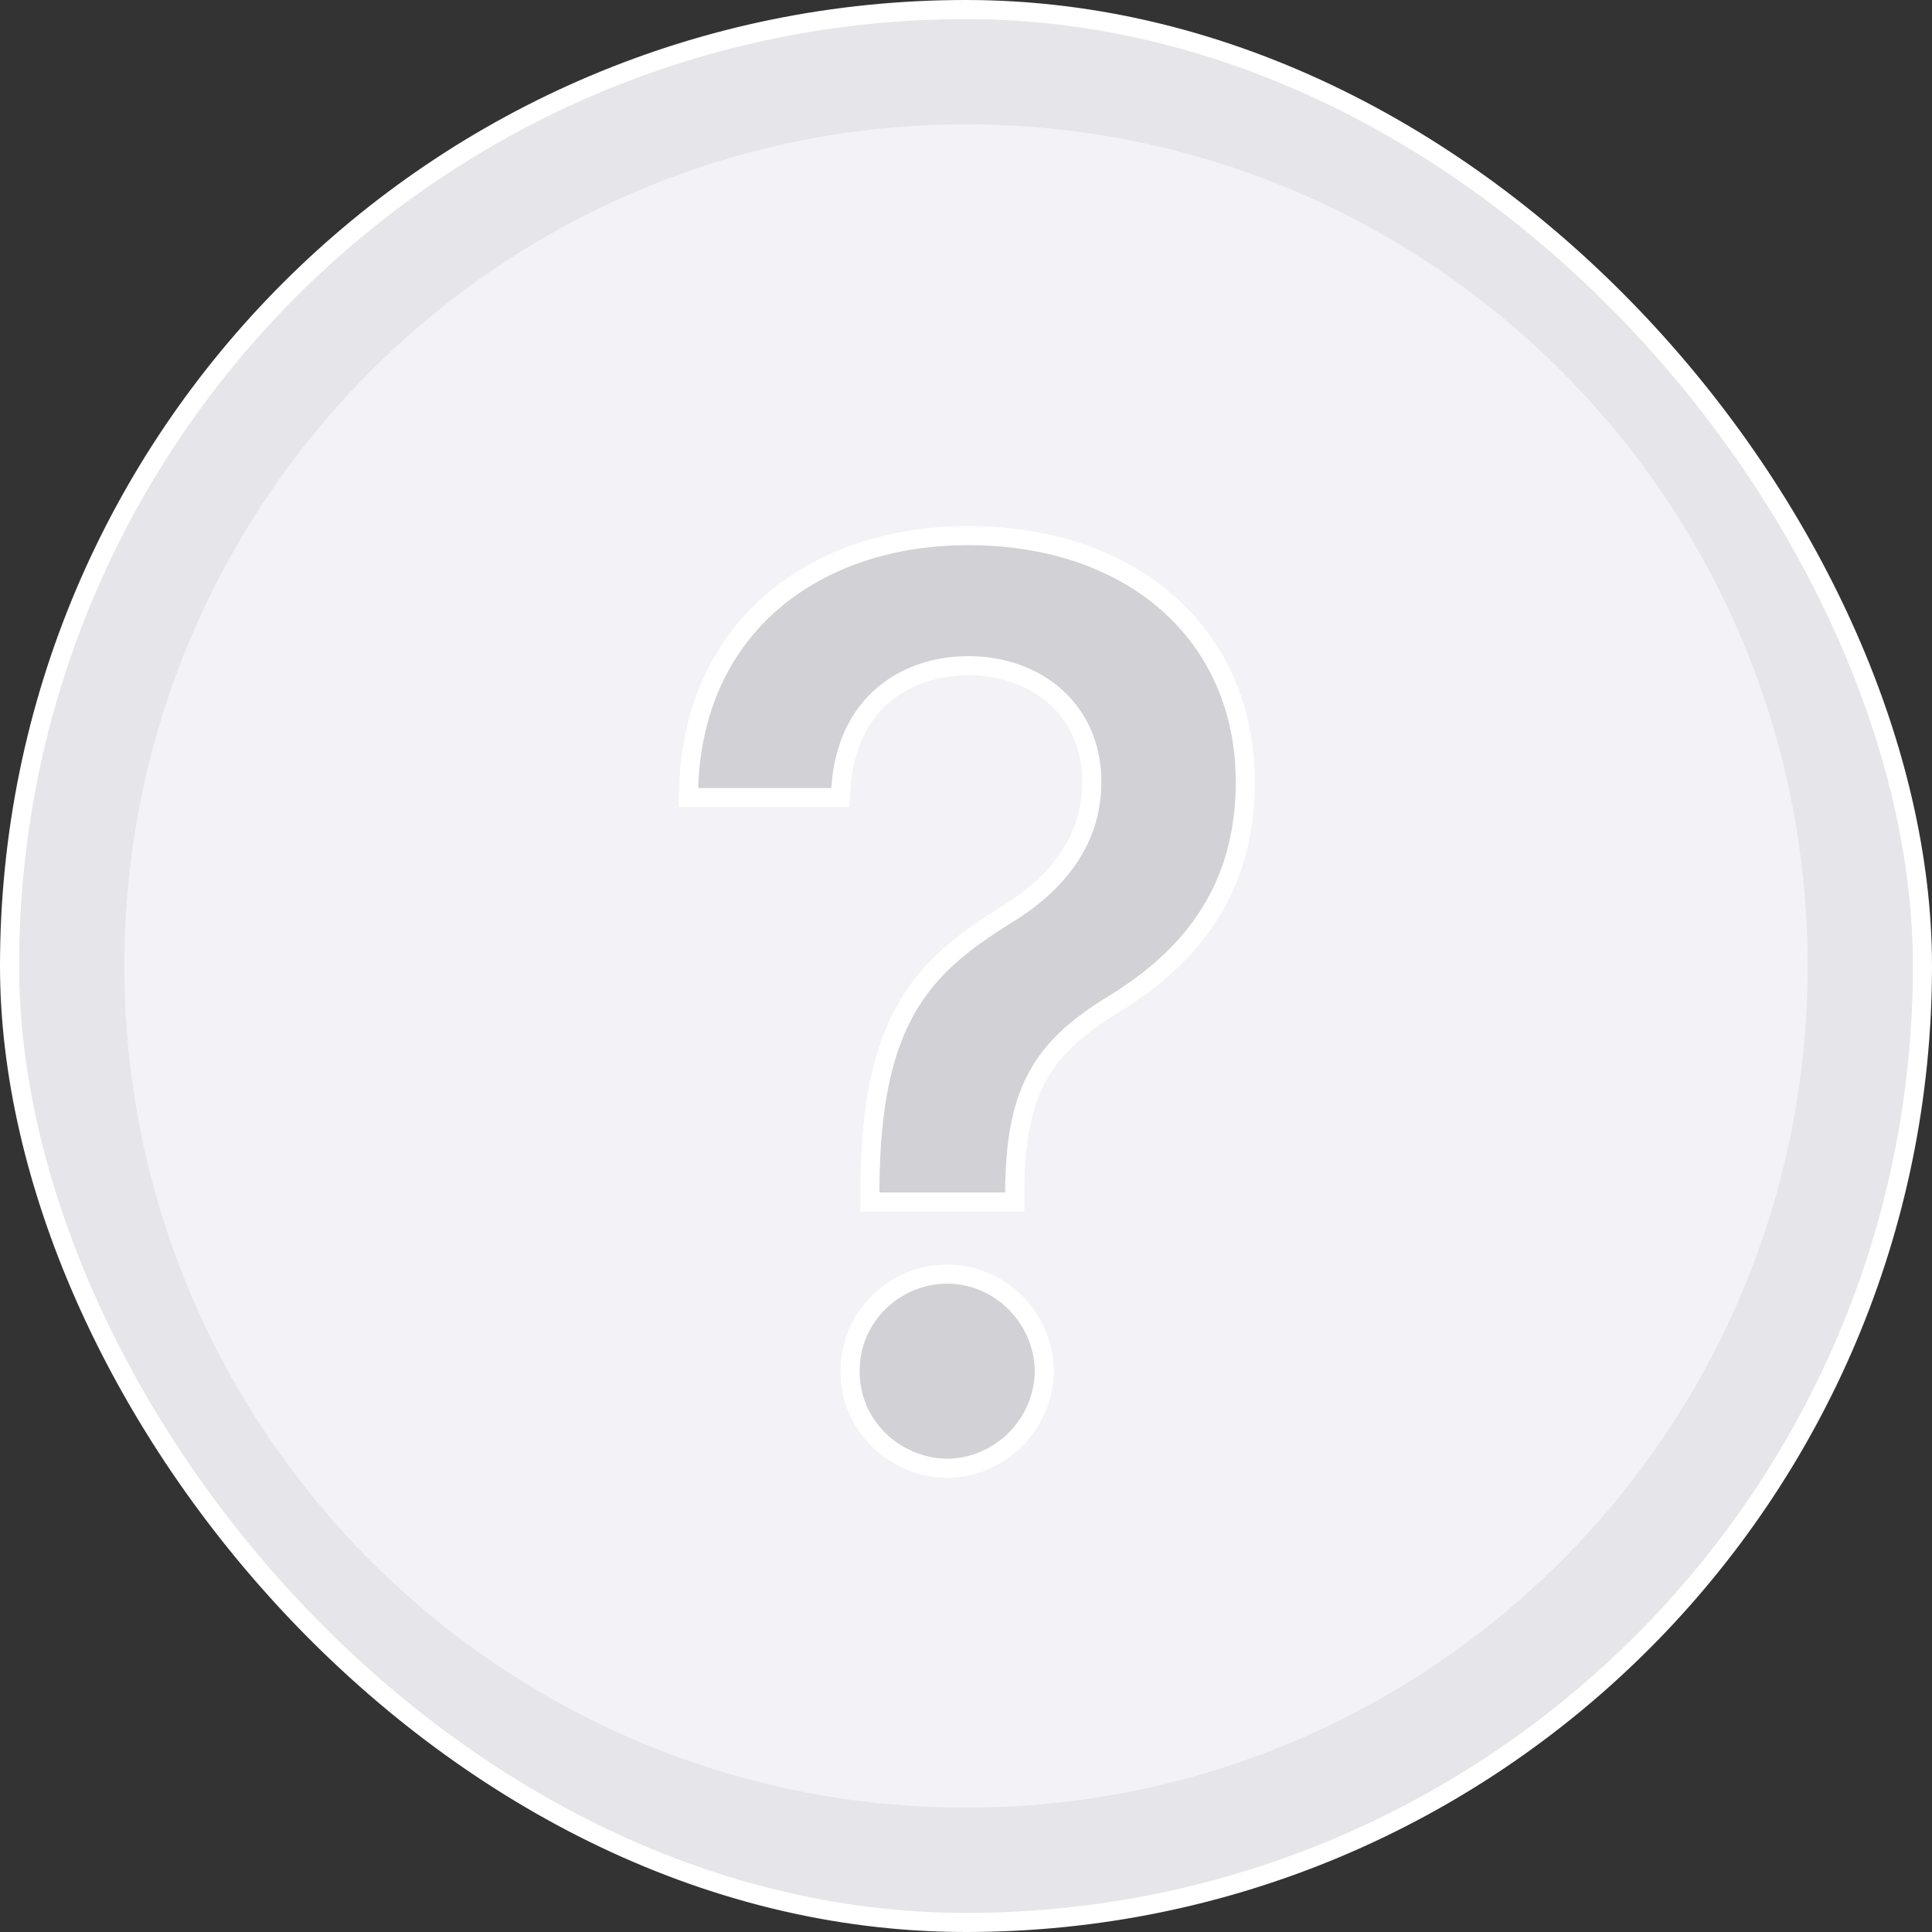 <svg width="202" height="202" viewBox="0 0 202 202" fill="none" xmlns="http://www.w3.org/2000/svg">
<rect x="0" y="0" width="202" height="202" fill="#333333" stroke="none"/>
<g id="Frame 139">
<g clip-path="url(#clip0_939_2049)">
<rect x="1" y="1" width="200" height="200" rx="100" fill="#F2F2F7"/>
<path id="Union" fill-rule="evenodd" clip-rule="evenodd" d="M101 189C149.601 189 189 149.601 189 101C189 52.399 149.601 13 101 13C52.399 13 13 52.399 13 101C13 149.601 52.399 189 101 189ZM101 201C156.228 201 201 156.228 201 101C201 45.772 156.228 1 101 1C45.772 1 1 45.772 1 101C1 156.228 45.772 201 101 201Z" fill="#E5E5EA"/>
<path id="?" d="M90.949 123.891H90.949V123.902V124.676V125.676H91.949H105.098H106.098V124.676V123.912C106.194 118.748 106.986 115.153 108.617 112.297C110.246 109.443 112.778 107.215 116.574 104.905L116.578 104.903C120.766 102.331 124.182 99.248 126.548 95.434C128.919 91.611 130.203 87.107 130.203 81.75C130.203 74.132 127.289 67.667 122.165 63.117C117.051 58.575 109.807 56 101.23 56C93.372 56 86.2 58.295 80.91 62.77C75.604 67.26 72.267 73.881 72.001 82.363L71.968 83.394H73H86.922H87.863L87.92 82.455C88.195 77.928 89.926 74.743 92.334 72.68C94.758 70.605 97.947 69.602 101.23 69.602C104.881 69.602 108.112 70.802 110.42 72.895C112.718 74.979 114.152 77.994 114.152 81.75C114.152 88.034 110.346 92.531 105.094 95.719L105.094 95.719L105.086 95.725C100.788 98.394 97.249 101.112 94.796 105.39C92.348 109.659 91.047 115.363 90.949 123.891ZM109.191 143.38L109.191 143.367L109.191 143.354C109.12 137.792 104.561 133.215 99.039 133.215C93.475 133.215 88.822 137.772 88.887 143.367C88.822 148.974 93.484 153.448 99.026 153.519L99.039 153.52L99.052 153.519C104.552 153.448 109.12 148.954 109.191 143.38Z" fill="#D1D1D6" stroke="white" stroke-width="2"/>
</g>
<rect x="1" y="1" width="200" height="200" rx="100" stroke="white" stroke-width="2"/>
</g>
<defs>
<clipPath id="clip0_939_2049">
<rect x="1" y="1" width="200" height="200" rx="100" fill="white"/>
</clipPath>
</defs>
</svg>
